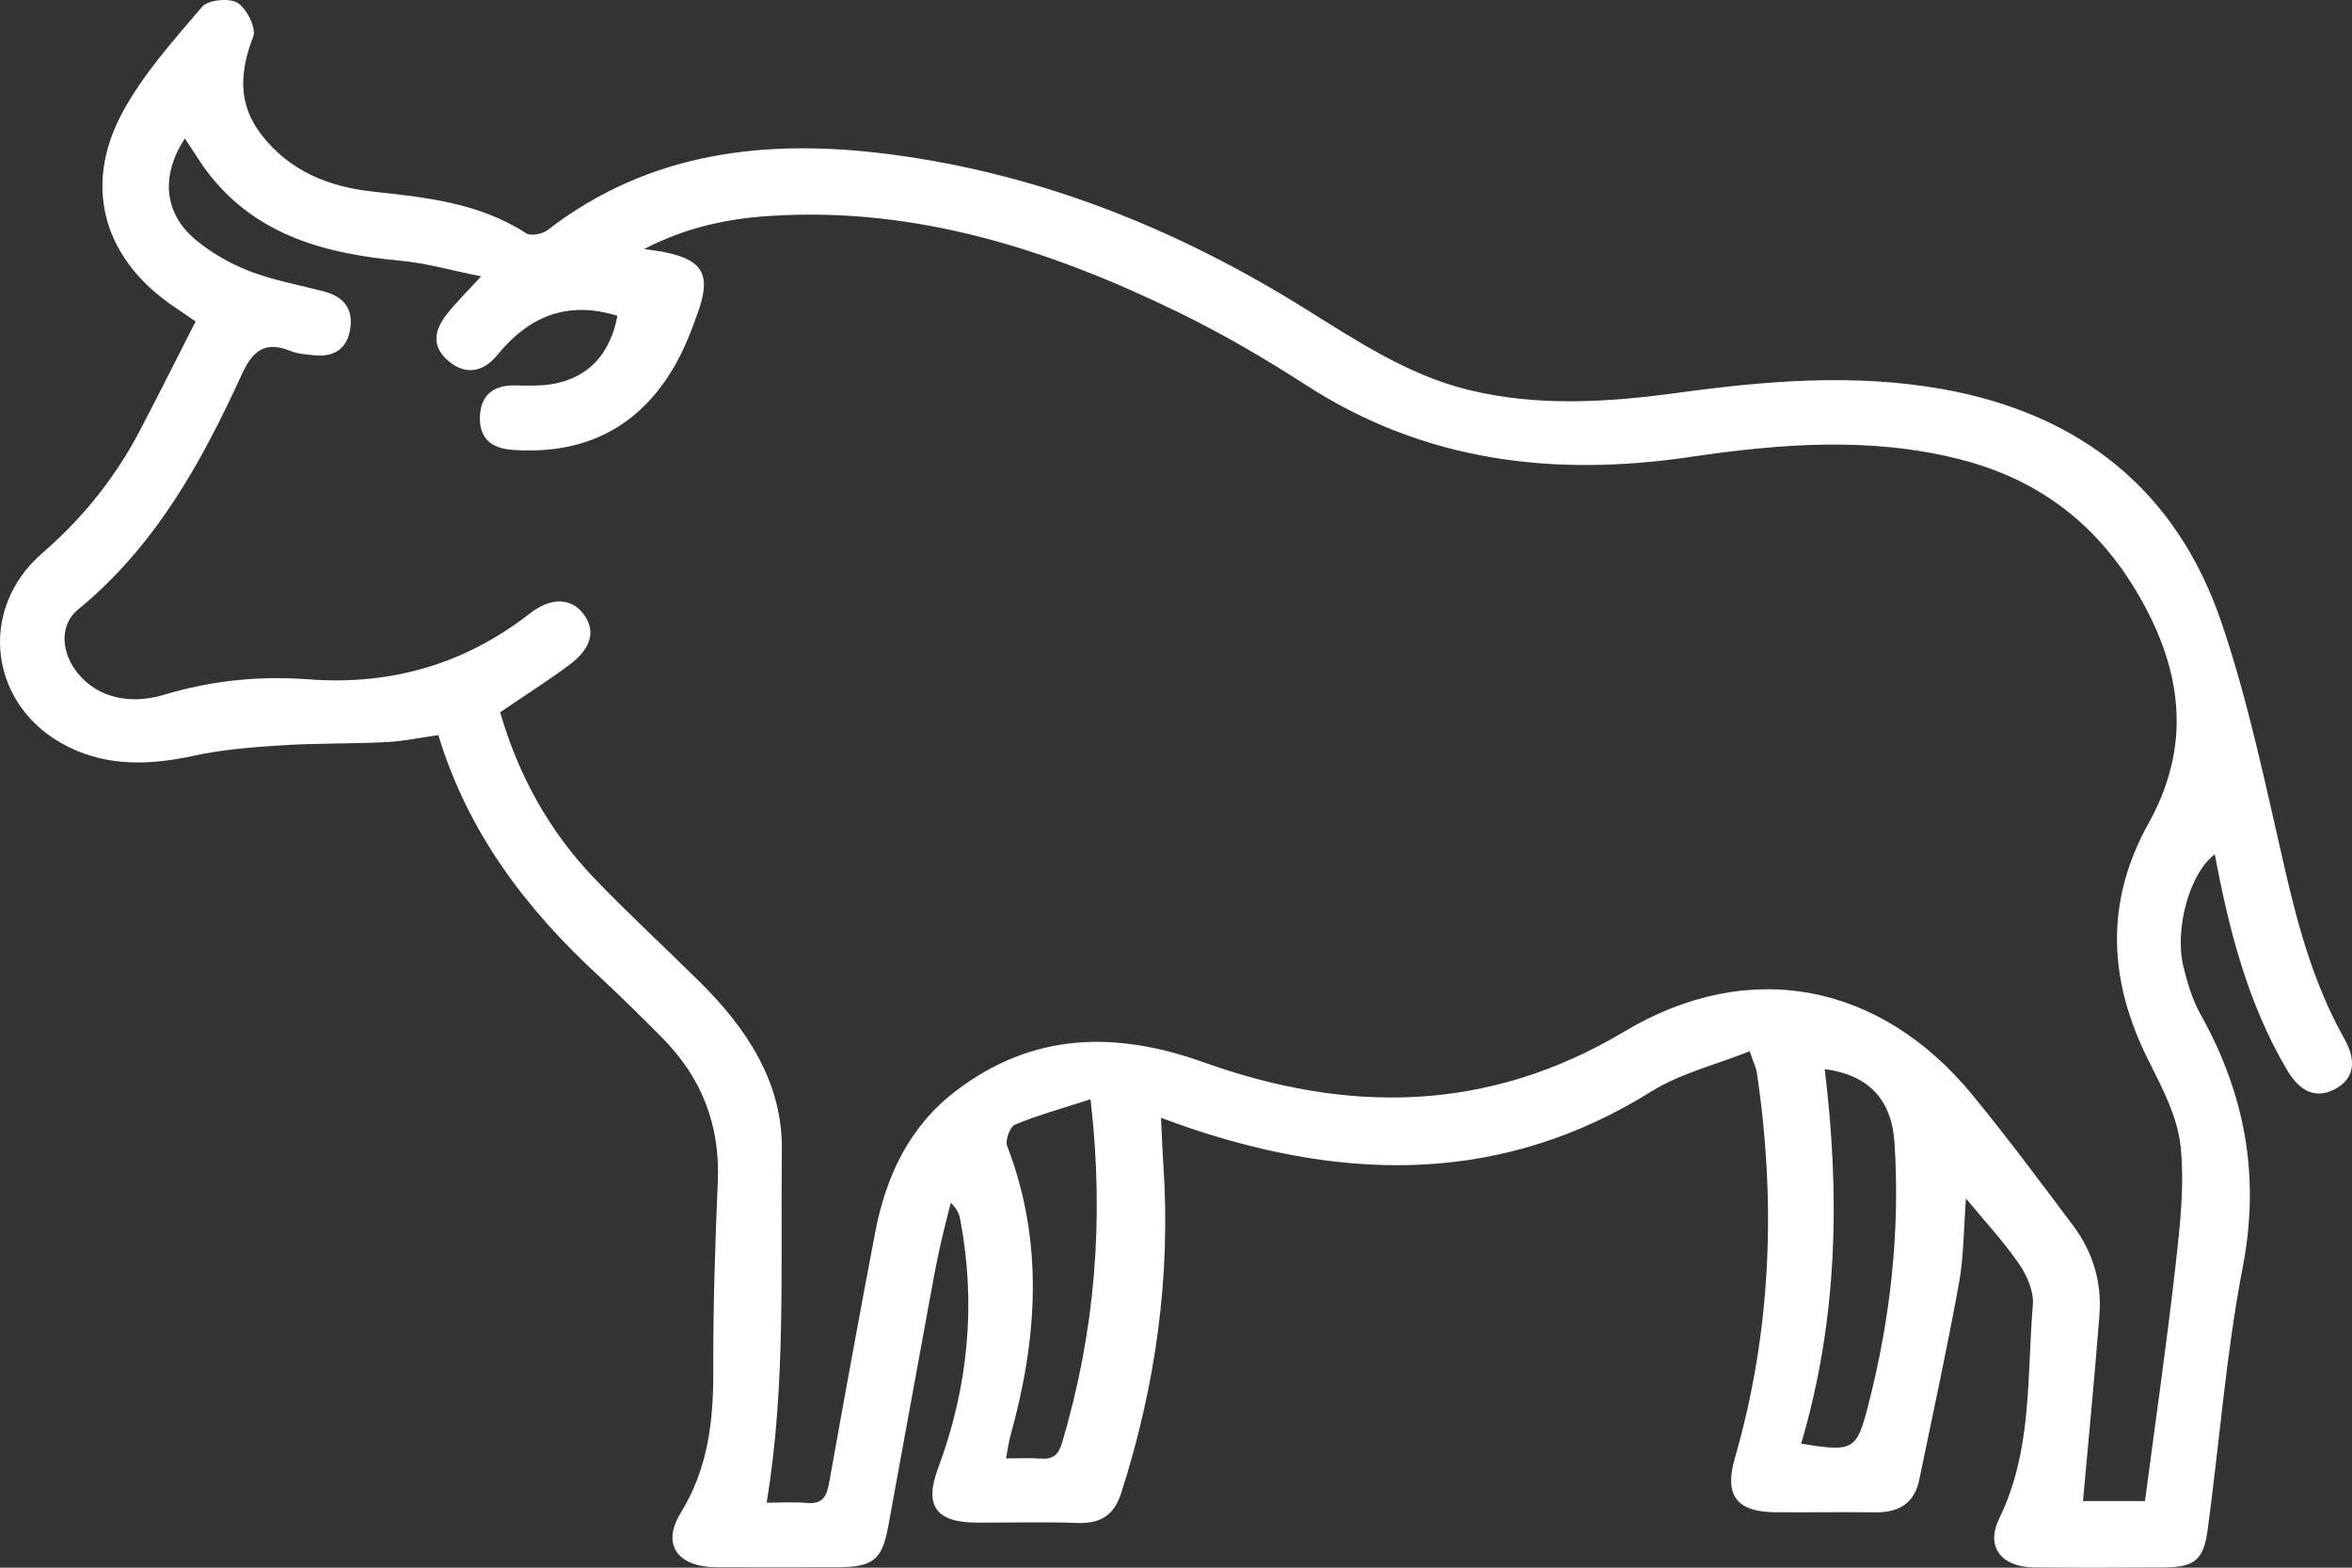 <svg width="48" height="32" viewBox="0 0 48 32" fill="none" xmlns="http://www.w3.org/2000/svg">
<rect x="0" y="0" width="48" height="32" fill="#333333" stroke="none"/>
<path id="Vector" d="M23.694 22.807C23.712 23.176 23.72 23.46 23.74 23.745C23.9 26.046 23.585 28.288 22.879 30.484C22.741 30.918 22.468 31.103 22 31.087C21.314 31.063 20.628 31.082 19.942 31.08C19.1 31.079 18.858 30.738 19.144 29.971C19.76 28.318 19.925 26.625 19.596 24.891C19.576 24.778 19.529 24.671 19.404 24.552C19.327 24.861 19.244 25.17 19.177 25.482C19.104 25.811 19.044 26.142 18.983 26.474C18.697 28.034 18.414 29.594 18.128 31.153C18.001 31.844 17.818 31.989 17.09 31.991C16.267 31.991 15.443 31.995 14.619 31.991C13.829 31.985 13.495 31.531 13.891 30.885C14.451 29.974 14.561 29.004 14.557 27.974C14.552 26.69 14.594 25.406 14.649 24.123C14.699 22.974 14.325 22.001 13.516 21.186C13.084 20.751 12.649 20.319 12.198 19.902C10.724 18.54 9.547 16.988 8.946 15.005C8.587 15.055 8.237 15.131 7.885 15.148C7.166 15.185 6.445 15.168 5.727 15.215C5.133 15.252 4.533 15.301 3.953 15.427C3.073 15.617 2.22 15.653 1.395 15.246C-0.214 14.45 -0.485 12.457 0.865 11.289C1.689 10.576 2.352 9.747 2.853 8.792C3.236 8.061 3.605 7.322 3.992 6.562C3.843 6.461 3.722 6.374 3.597 6.291C2.144 5.334 1.675 3.852 2.484 2.324C2.905 1.529 3.535 0.832 4.126 0.137C4.246 -0.004 4.686 -0.047 4.85 0.059C5.038 0.181 5.236 0.574 5.167 0.75C4.89 1.468 4.848 2.125 5.341 2.757C5.91 3.49 6.705 3.812 7.603 3.91C8.697 4.029 9.785 4.142 10.74 4.763C10.833 4.823 11.07 4.777 11.174 4.697C13.268 3.08 15.674 2.821 18.198 3.154C21.234 3.554 24.009 4.67 26.59 6.273C27.662 6.938 28.714 7.65 29.967 7.958C31.39 8.307 32.826 8.211 34.259 8.016C36.047 7.772 37.834 7.622 39.634 7.941C42.47 8.445 44.42 10.024 45.331 12.691C45.9 14.36 46.251 16.105 46.651 17.828C46.923 19.001 47.249 20.145 47.845 21.205C48.113 21.682 48.028 22.045 47.633 22.241C47.262 22.425 46.94 22.293 46.672 21.837C45.868 20.475 45.489 18.974 45.2 17.438C44.691 17.816 44.367 18.962 44.562 19.742C44.643 20.067 44.739 20.401 44.903 20.693C45.813 22.318 46.13 24.001 45.771 25.861C45.43 27.631 45.296 29.44 45.054 31.229C44.969 31.857 44.779 31.993 44.137 31.996C43.262 31.999 42.386 32.004 41.511 31.995C40.847 31.988 40.517 31.577 40.799 31C41.481 29.605 41.364 28.101 41.487 26.633C41.51 26.361 41.367 26.035 41.205 25.799C40.899 25.353 40.525 24.952 40.122 24.464C40.074 25.09 40.077 25.655 39.978 26.202C39.733 27.542 39.444 28.875 39.168 30.209C39.07 30.683 38.752 30.876 38.276 30.87C37.59 30.862 36.904 30.874 36.216 30.868C35.425 30.859 35.19 30.506 35.405 29.765C36.152 27.175 36.249 24.543 35.853 21.888C35.838 21.79 35.79 21.698 35.707 21.459C35.022 21.733 34.295 21.908 33.697 22.282C30.693 24.155 27.556 24.119 24.319 23.04C24.143 22.982 23.971 22.916 23.696 22.817L23.694 22.807ZM10.207 14.539C10.582 15.831 11.208 16.966 12.128 17.927C12.823 18.651 13.563 19.333 14.278 20.04C15.239 20.989 15.972 22.095 15.956 23.464C15.928 25.861 16.044 28.269 15.646 30.674C15.883 30.674 16.174 30.654 16.463 30.679C16.782 30.708 16.869 30.552 16.919 30.278C17.225 28.569 17.536 26.859 17.862 25.152C18.081 24.01 18.554 22.992 19.514 22.263C21.075 21.078 22.756 21.037 24.566 21.684C27.508 22.737 30.367 22.718 33.152 21.055C35.707 19.528 38.389 20.07 40.261 22.359C40.971 23.226 41.641 24.125 42.312 25.022C42.712 25.556 42.896 26.174 42.846 26.835C42.748 28.107 42.623 29.376 42.51 30.641H43.775C43.988 29.02 44.218 27.433 44.398 25.84C44.49 25.025 44.587 24.191 44.5 23.383C44.435 22.786 44.122 22.198 43.844 21.642C43.031 20.018 42.949 18.42 43.851 16.799C44.644 15.372 44.584 13.96 43.837 12.5C43.002 10.87 41.758 9.815 39.964 9.367C38.143 8.913 36.321 9.058 34.498 9.327C31.708 9.74 29.071 9.423 26.656 7.862C25.827 7.325 24.966 6.824 24.079 6.389C21.456 5.108 18.723 4.218 15.737 4.406C14.869 4.46 14.025 4.629 13.145 5.083C13.362 5.116 13.464 5.126 13.561 5.147C14.327 5.301 14.513 5.595 14.26 6.328C14.118 6.741 13.956 7.157 13.732 7.531C12.999 8.757 11.886 9.287 10.45 9.182C10.016 9.151 9.78 8.934 9.794 8.505C9.809 8.078 10.057 7.864 10.492 7.867C10.629 7.867 10.767 7.874 10.903 7.871C11.839 7.86 12.424 7.372 12.601 6.446C11.588 6.133 10.8 6.449 10.152 7.244C9.849 7.616 9.49 7.645 9.17 7.383C8.84 7.115 8.816 6.795 9.123 6.408C9.306 6.176 9.519 5.969 9.82 5.64C9.196 5.517 8.69 5.369 8.174 5.322C6.663 5.182 5.265 4.82 4.278 3.569C4.095 3.337 3.945 3.081 3.773 2.826C3.276 3.584 3.344 4.358 3.997 4.898C4.319 5.164 4.703 5.385 5.095 5.536C5.584 5.724 6.112 5.817 6.623 5.953C7.01 6.056 7.209 6.301 7.149 6.699C7.092 7.096 6.844 7.291 6.431 7.253C6.262 7.237 6.082 7.226 5.928 7.164C5.403 6.951 5.152 7.167 4.935 7.642C4.114 9.437 3.168 11.152 1.59 12.444C1.234 12.736 1.244 13.246 1.516 13.646C1.885 14.186 2.558 14.419 3.355 14.18C4.323 13.888 5.301 13.792 6.301 13.867C7.984 13.993 9.486 13.556 10.813 12.523C11.249 12.183 11.655 12.206 11.903 12.527C12.161 12.86 12.081 13.225 11.628 13.565C11.179 13.901 10.703 14.2 10.204 14.541L10.207 14.539ZM22.258 22.438C21.688 22.622 21.19 22.76 20.716 22.955C20.613 22.997 20.51 23.276 20.554 23.391C21.311 25.357 21.171 27.326 20.622 29.304C20.582 29.449 20.565 29.598 20.532 29.77C20.814 29.77 21.02 29.757 21.223 29.773C21.49 29.795 21.603 29.7 21.681 29.432C22.339 27.199 22.544 24.934 22.256 22.438H22.258ZM36.758 29.468C37.824 29.643 37.89 29.604 38.125 28.693C38.578 26.934 38.78 25.15 38.664 23.333C38.608 22.45 38.143 21.943 37.239 21.823C37.552 24.384 37.51 26.927 36.758 29.468Z" fill="white"/>
</svg>
